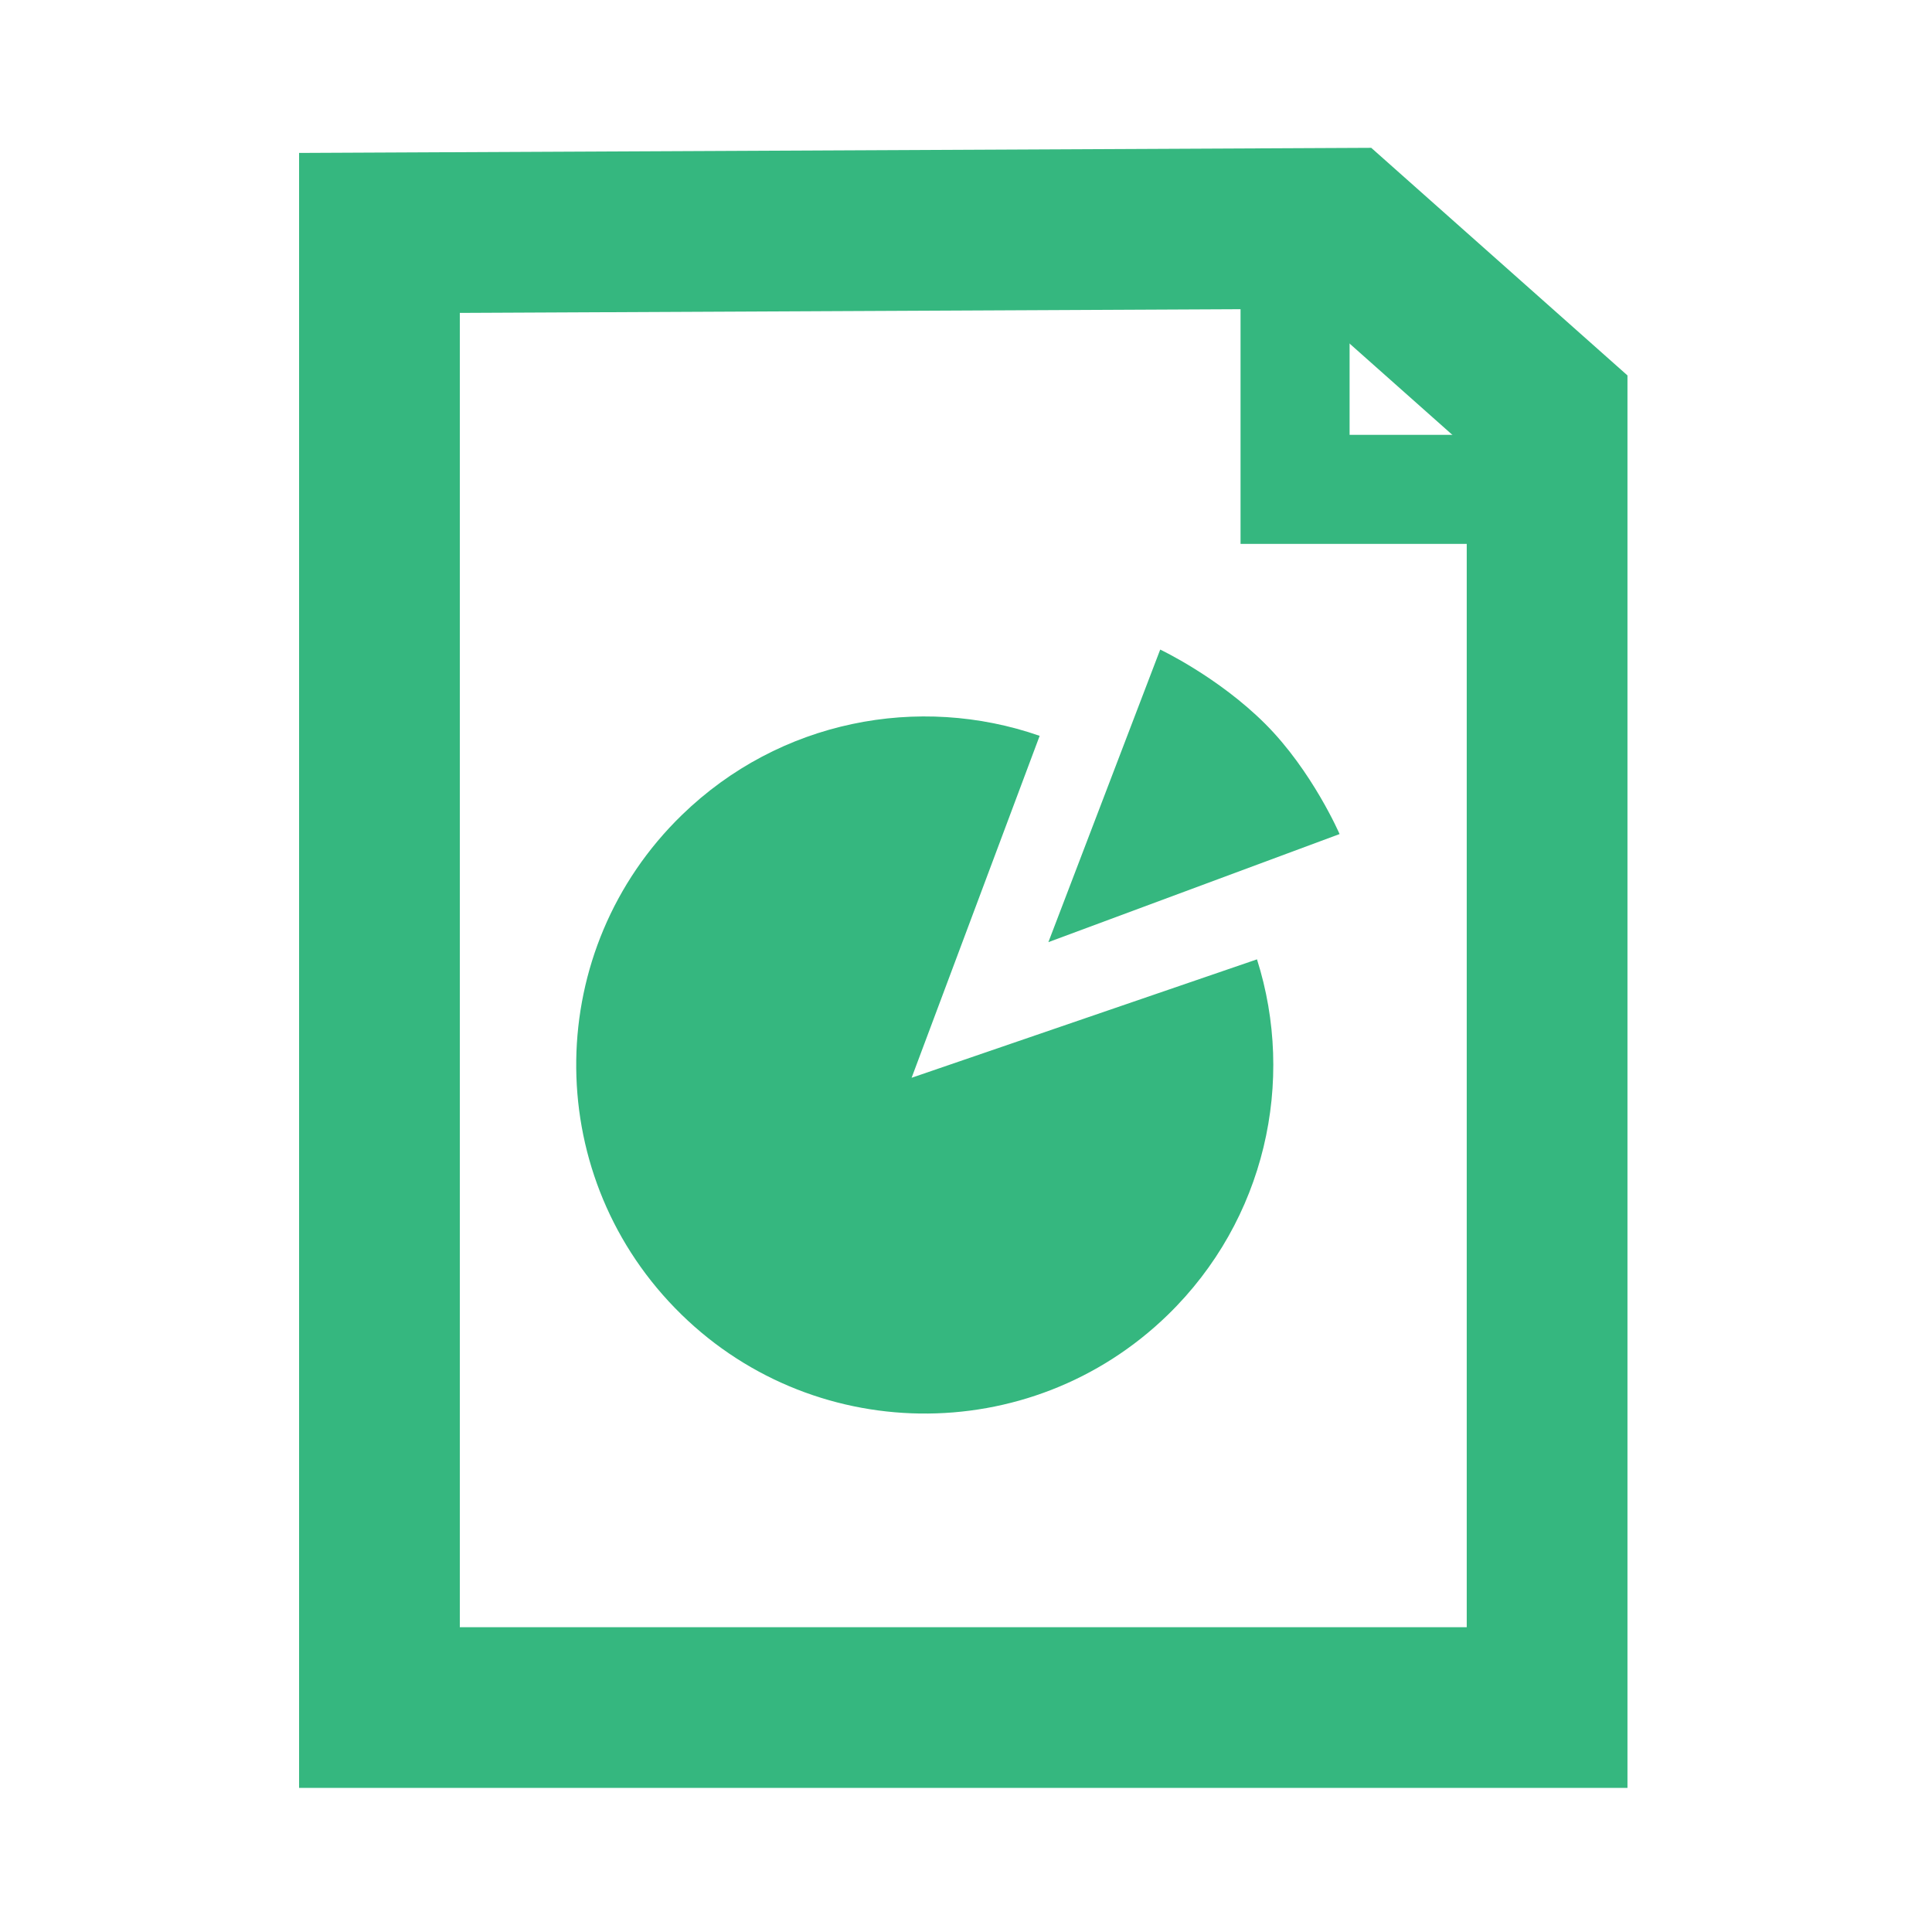 <?xml version="1.0" encoding="utf-8"?>
<!-- Generator: Adobe Illustrator 14.0.0, SVG Export Plug-In . SVG Version: 6.00 Build 43363)  -->
<!DOCTYPE svg PUBLIC "-//W3C//DTD SVG 1.1//EN" "http://www.w3.org/Graphics/SVG/1.1/DTD/svg11.dtd">
<svg version="1.1" id="Calque_1" xmlns="http://www.w3.org/2000/svg" xmlns:xlink="http://www.w3.org/1999/xlink" x="0px" y="0px"
	 width="70.87px" height="70.871px" viewBox="0 0 70.87 70.871" enable-background="new 0 0 70.87 70.871" xml:space="preserve">
<polygon fill="none" stroke="#35B77F" stroke-width="5.896" points="56.751,15.096 56.751,62.637 13.919,62.637 13.919,8.544 
	49.186,8.376 "/>
<polyline fill="none" stroke="#35B77F" stroke-width="4" points="47.506,8.376 47.506,17.951 57.752,17.951 "/>
<path fill="#35B77F" d="M42.559,23.828c0,0,2.133,1.006,3.856,2.729c1.723,1.723,2.724,4.039,2.724,4.038L38.457,34.56
	L42.559,23.828z"/>
<path fill="#35B77F" d="M46.109,35.191c1.417,4.466,0.315,9.552-3.272,13.042c-5.062,4.922-13.158,4.811-18.08-0.254
	c-4.923-5.062-4.812-13.157,0.253-18.08c3.588-3.489,8.702-4.448,13.127-2.907l-4.697,12.543L46.109,35.191z"/>
</svg>
